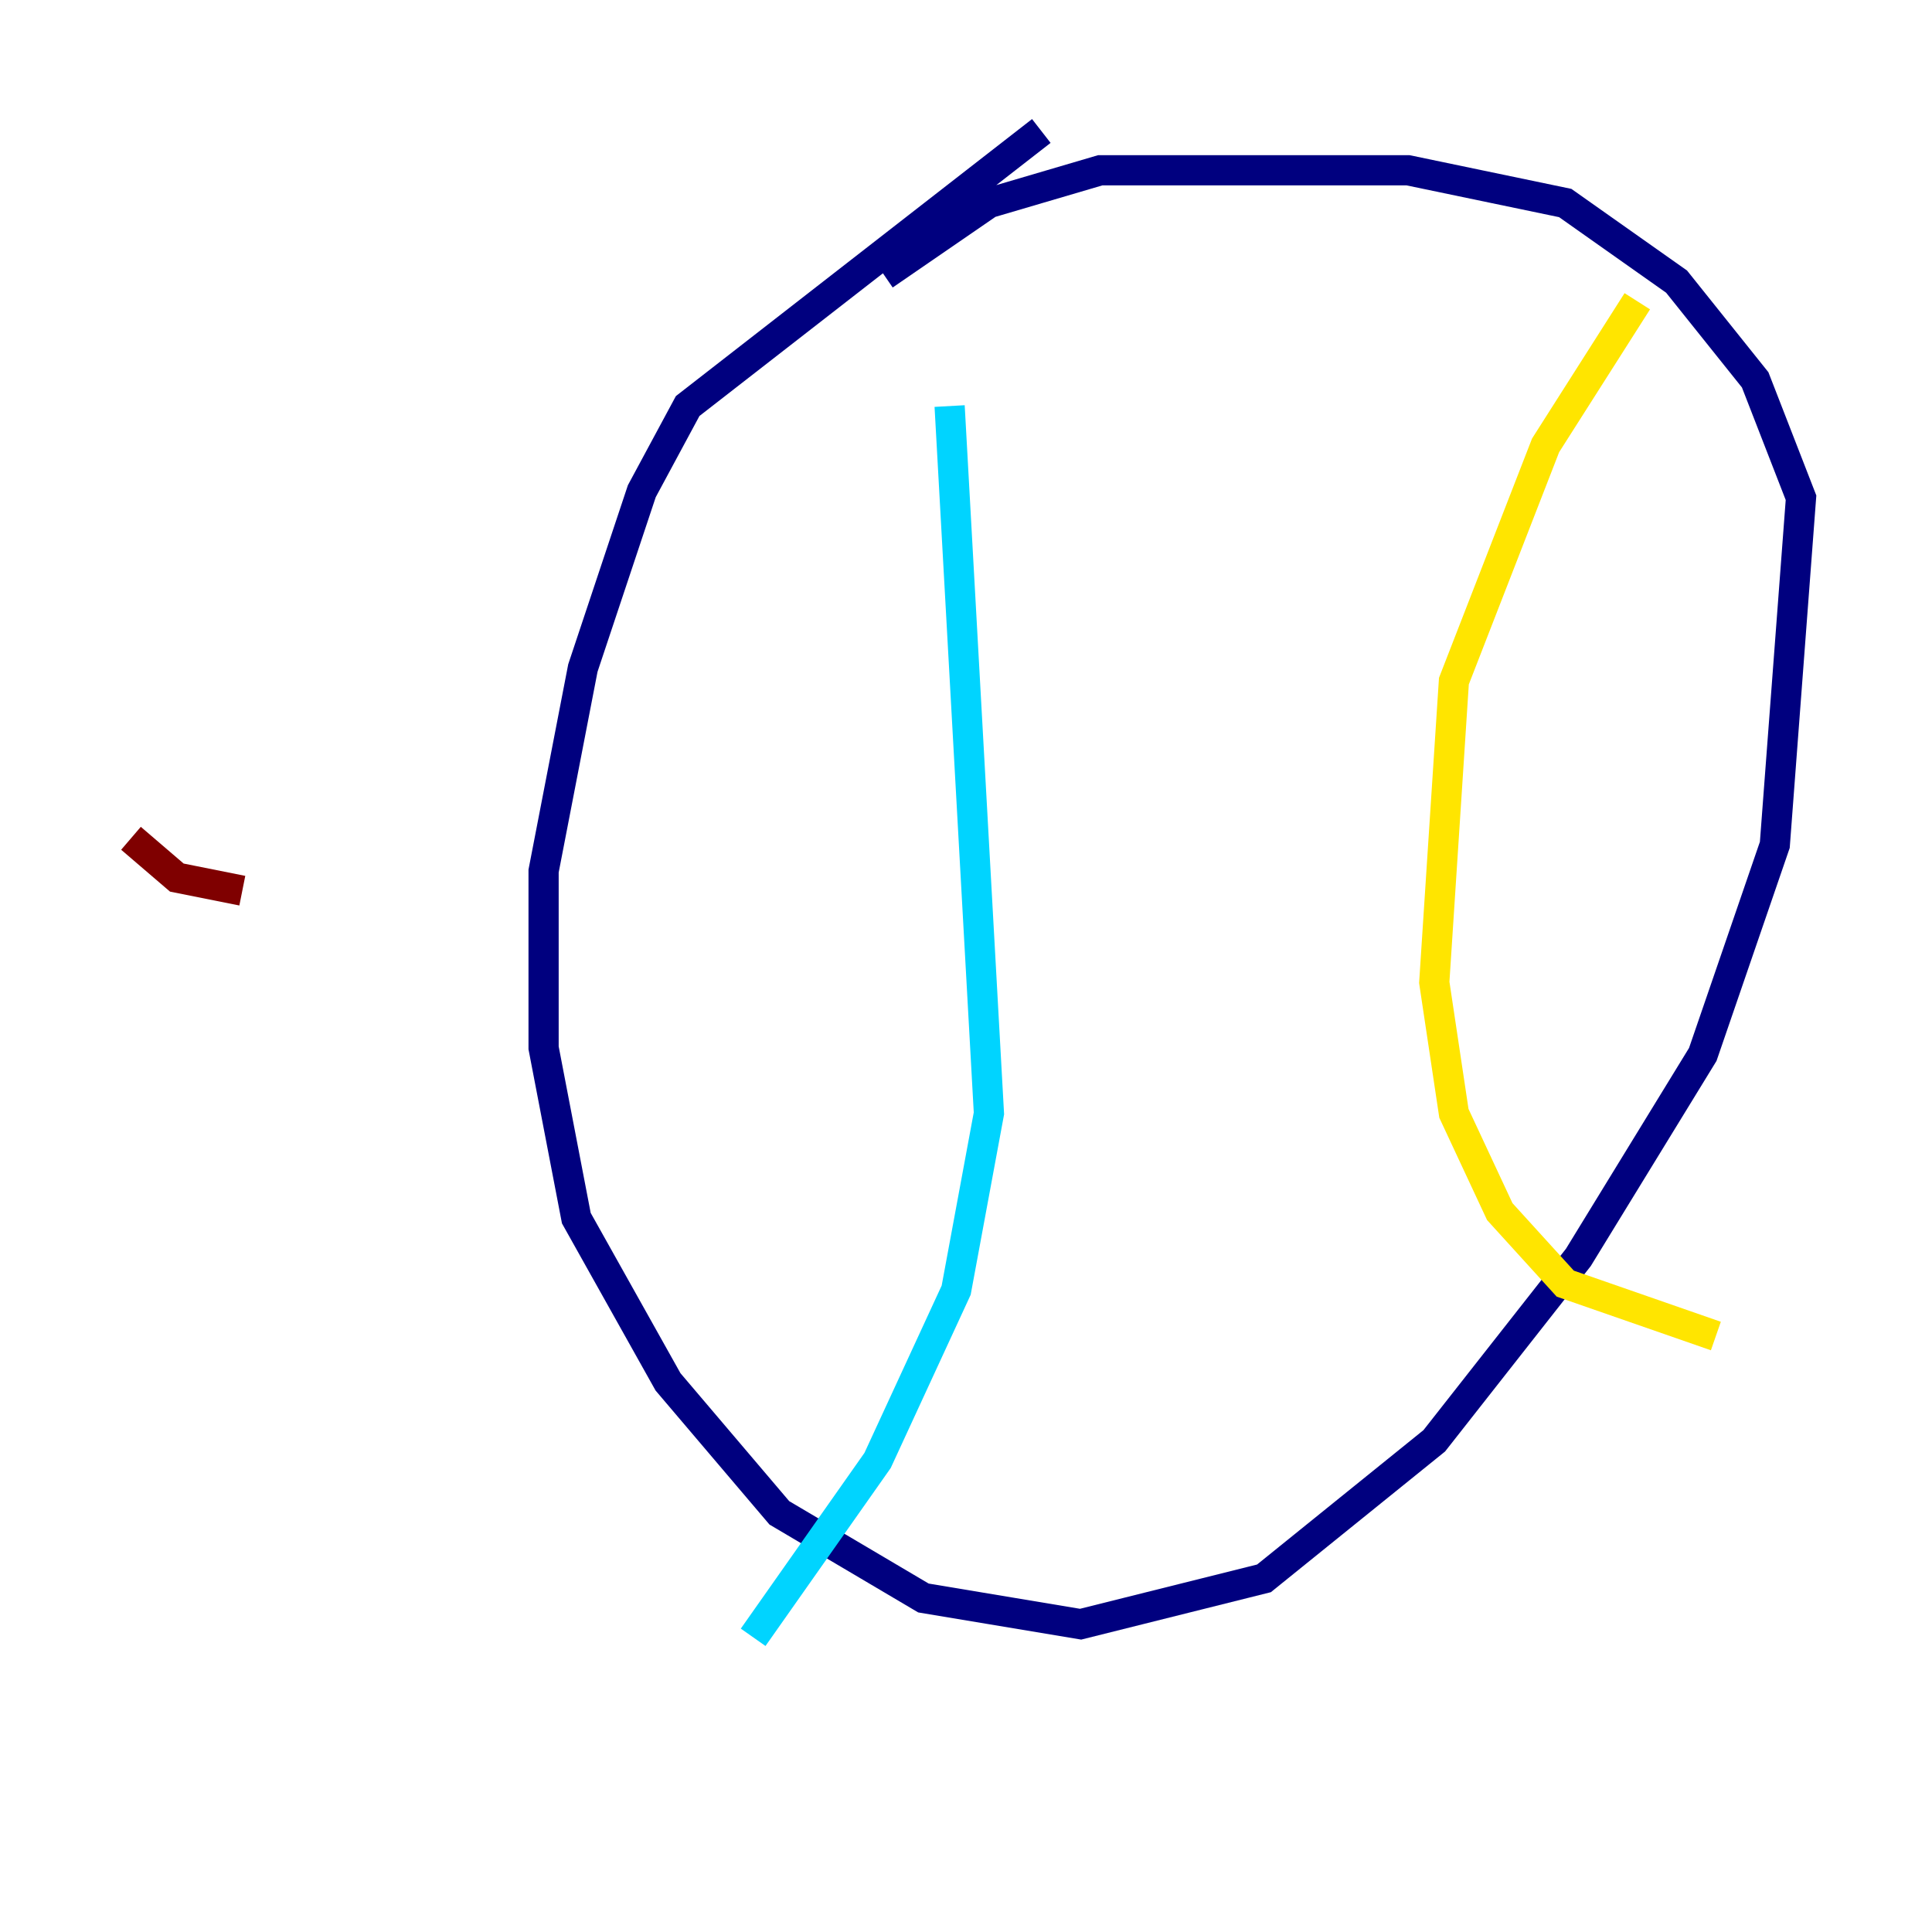 <?xml version="1.0" encoding="utf-8" ?>
<svg baseProfile="tiny" height="128" version="1.2" viewBox="0,0,128,128" width="128" xmlns="http://www.w3.org/2000/svg" xmlns:ev="http://www.w3.org/2001/xml-events" xmlns:xlink="http://www.w3.org/1999/xlink"><defs /><polyline fill="none" points="68.99,8.678 45.559,26.902 42.522,32.542 38.617,44.258 36.014,57.709 36.014,69.424 38.183,80.705 44.258,91.552 51.634,100.231 61.18,105.871 71.593,107.607 83.742,104.57 95.024,95.458 104.57,83.308 112.814,69.858 117.586,55.973 119.322,32.976 116.285,25.166 111.078,18.658 103.702,13.451 93.288,11.281 72.895,11.281 65.519,13.451 58.576,18.224" stroke="#00007f" stroke-width="2" /><polyline fill="none" points="62.915,26.902 65.519,73.763 63.349,85.478 58.142,96.759 49.898,108.475" stroke="#00d4ff" stroke-width="2" /><polyline fill="none" points="108.475,19.959 102.4,29.505 96.325,45.125 95.024,65.085 96.325,73.763 99.363,80.271 103.702,85.044 113.681,88.515" stroke="#ffe500" stroke-width="2" /><polyline fill="none" points="8.678,55.539 11.715,58.142 16.054,59.01" stroke="#7f0000" stroke-width="2" /></svg>